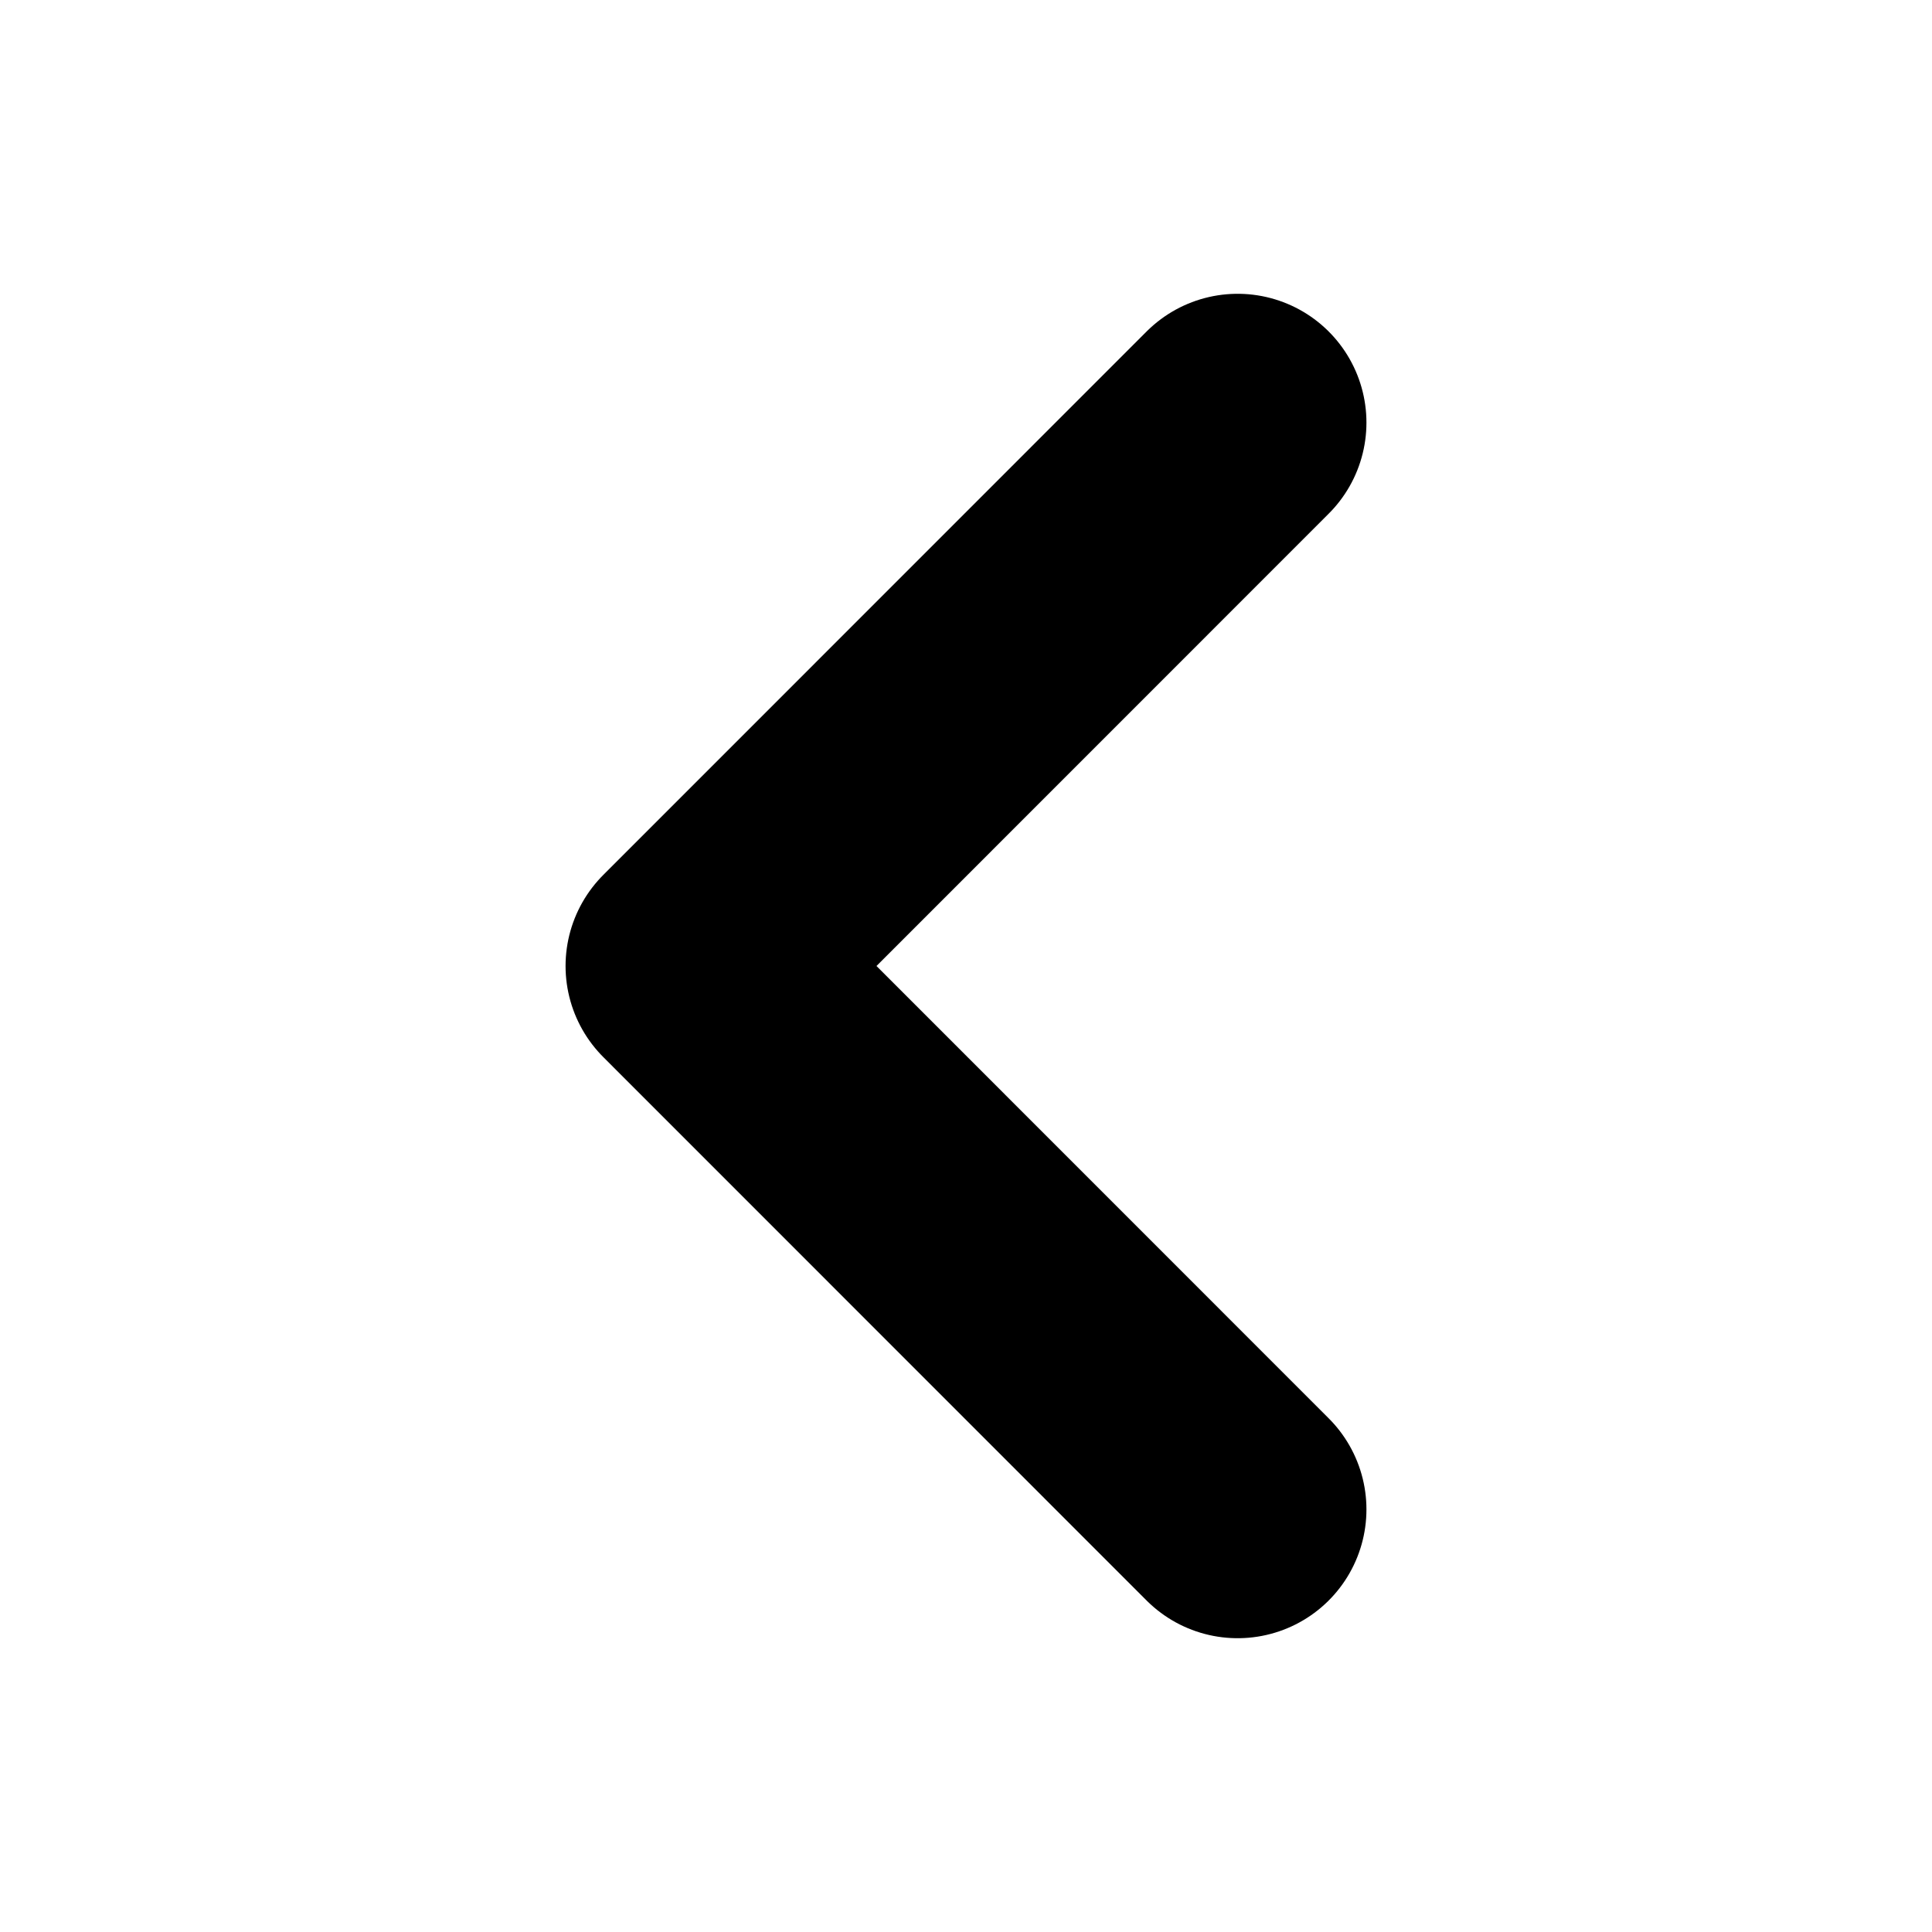 <svg width="15" height="15" viewBox="0 0 15 15" fill="none" xmlns="http://www.w3.org/2000/svg">
<path d="M9.609 3.281L5.391 7.5L9.609 11.719" stroke="black" stroke-width="2" stroke-linecap="round" stroke-linejoin="round"/>
</svg>
